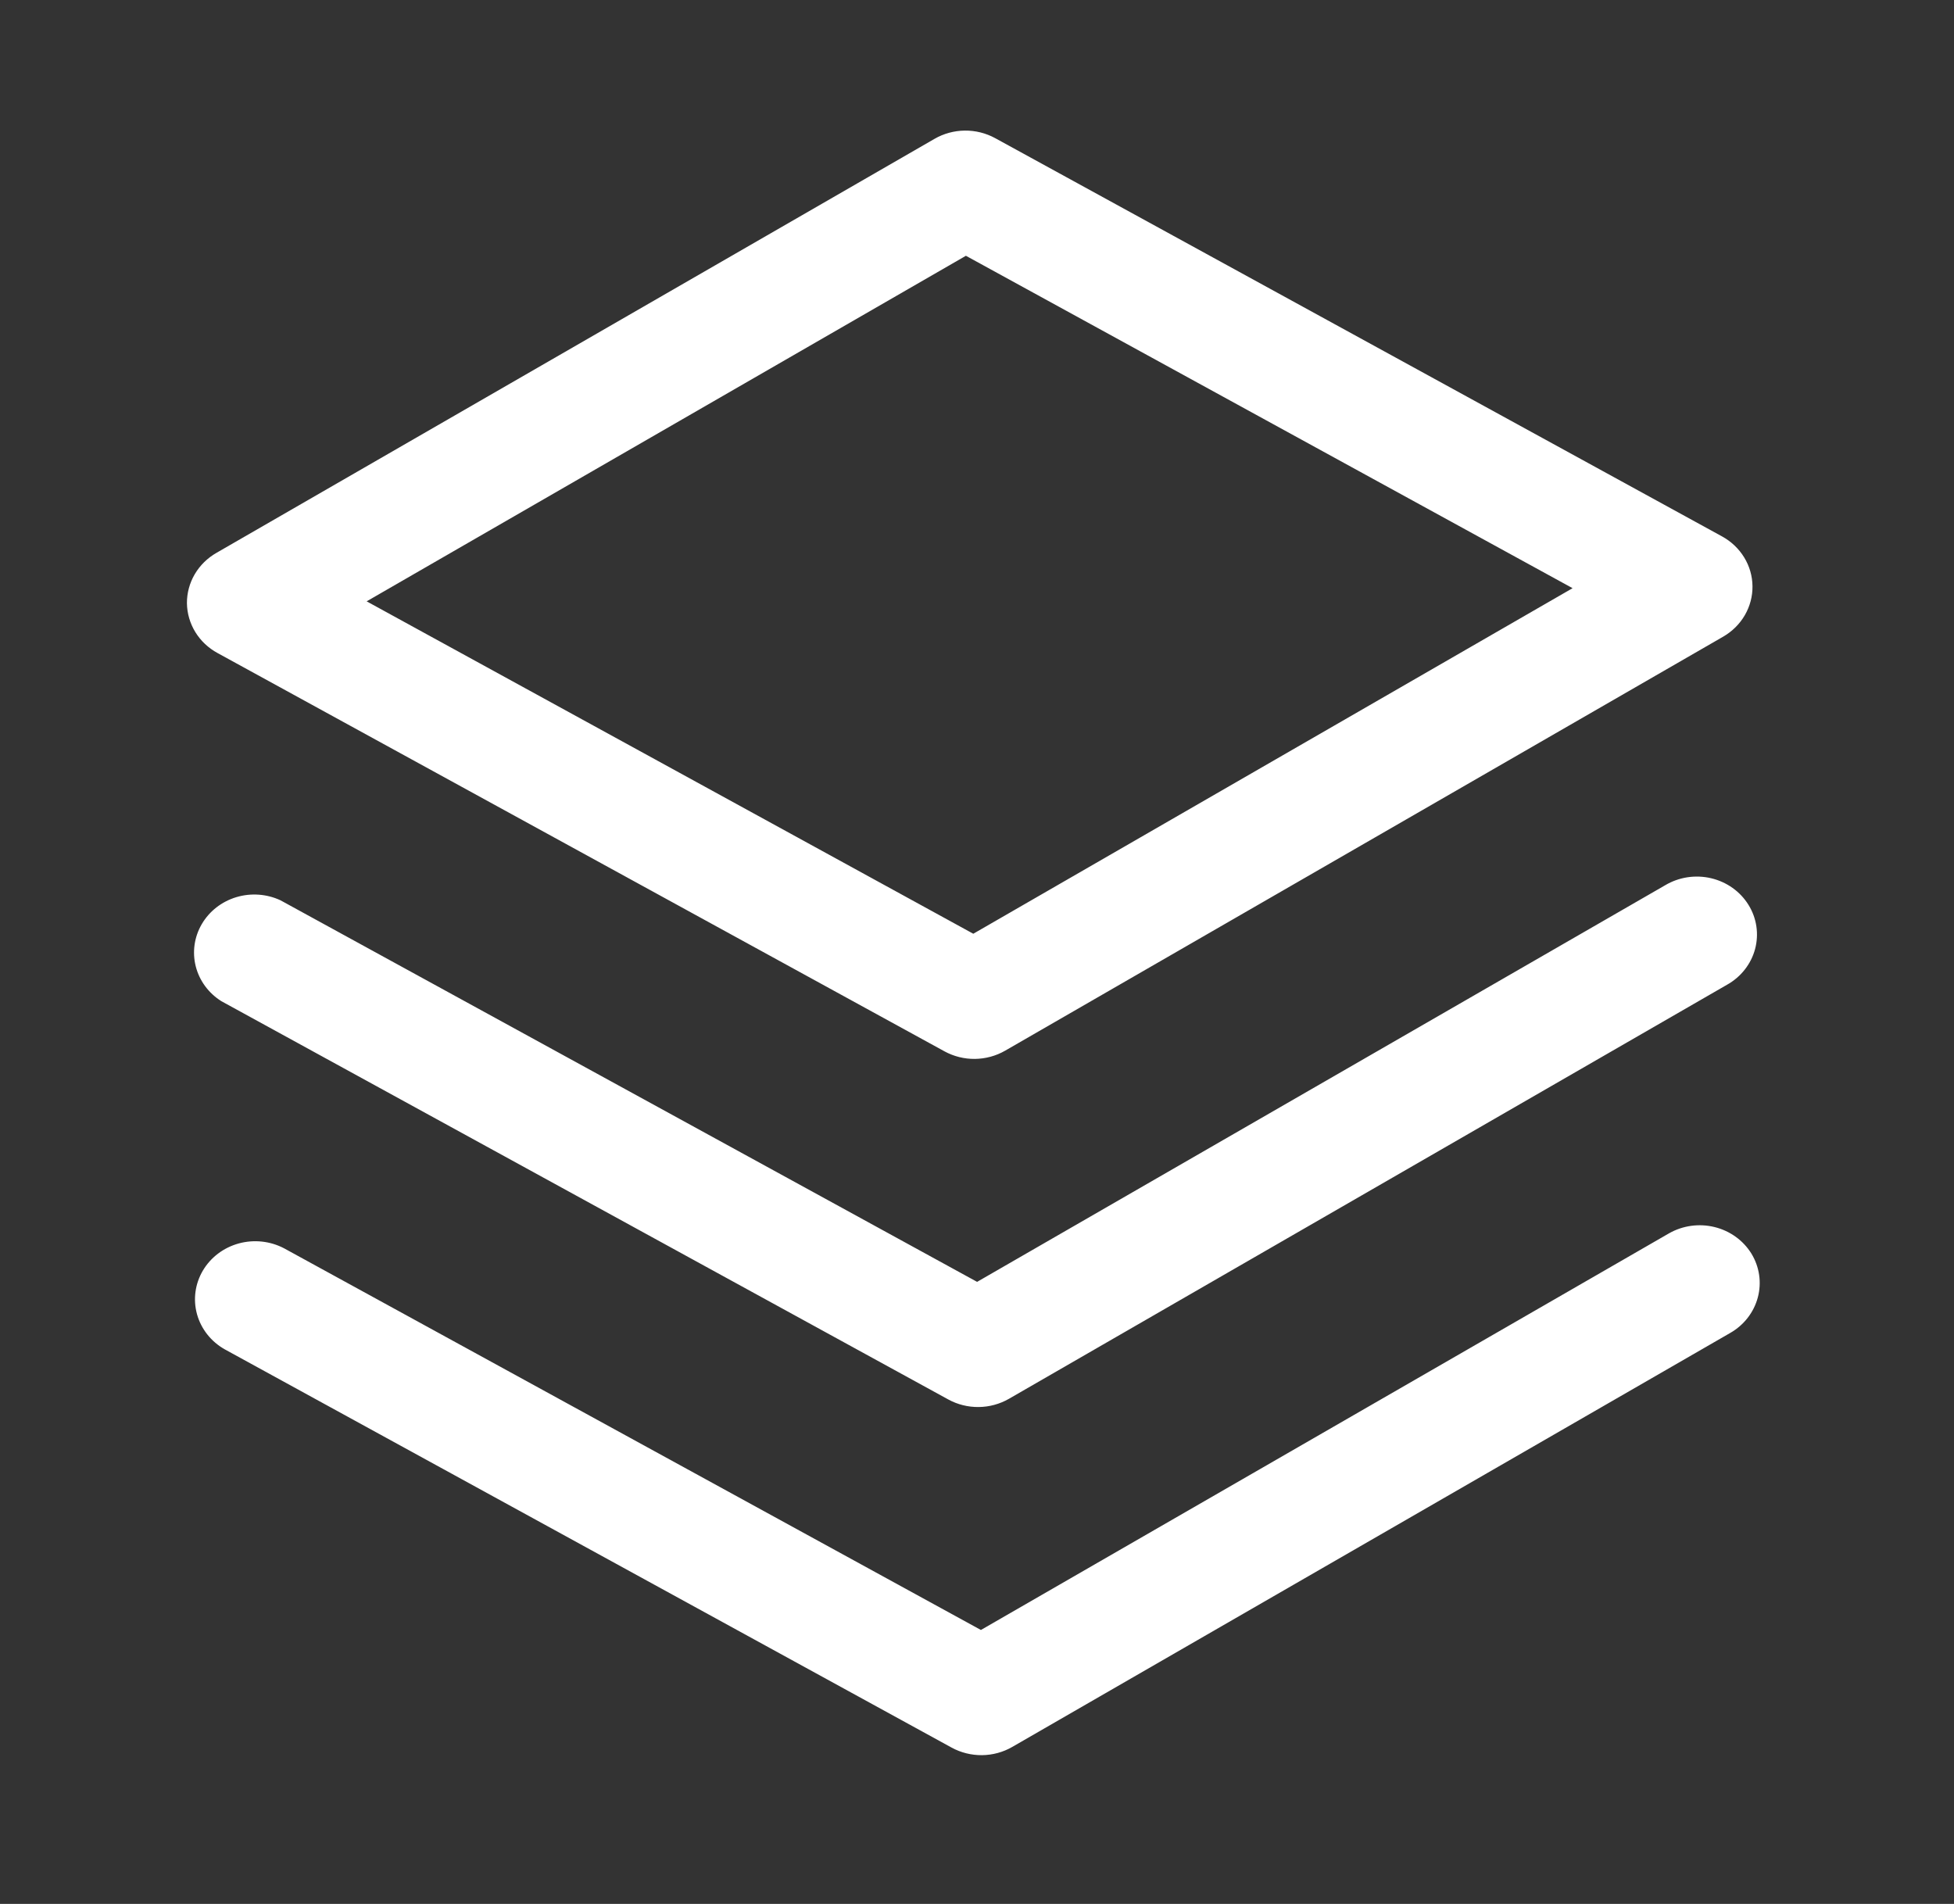 <svg width="78" height="76" viewBox="0 0 78 76" fill="none" xmlns="http://www.w3.org/2000/svg">
<rect x="0" y="0" width="78" height="76" fill="#333333" stroke="none"/>
<path d="M69.911 50.038C70.234 50.566 70.327 51.195 70.169 51.789C70.012 52.383 69.617 52.893 69.071 53.206L40.408 69.733C40.043 69.944 39.626 70.057 39.201 70.062C38.776 70.066 38.357 69.962 37.987 69.76L8.971 53.862C8.426 53.554 8.029 53.052 7.865 52.463C7.702 51.875 7.786 51.248 8.098 50.719C8.411 50.189 8.927 49.8 9.536 49.634C10.144 49.469 10.795 49.541 11.348 49.834L39.156 65.065L66.624 49.232C67.171 48.92 67.825 48.83 68.441 48.981C69.057 49.132 69.585 49.512 69.911 50.038ZM66.472 35.336L39.004 51.169L11.197 35.938C10.647 35.682 10.016 35.637 9.432 35.813C8.849 35.989 8.357 36.372 8.056 36.886C7.755 37.399 7.669 38.003 7.814 38.575C7.959 39.147 8.325 39.644 8.837 39.965L37.853 55.863C38.223 56.066 38.642 56.17 39.068 56.165C39.493 56.161 39.91 56.047 40.275 55.837L68.937 39.31C69.213 39.156 69.454 38.951 69.646 38.706C69.839 38.462 69.979 38.183 70.059 37.886C70.138 37.589 70.156 37.28 70.111 36.976C70.066 36.673 69.959 36.381 69.795 36.118C69.632 35.855 69.416 35.625 69.16 35.443C68.904 35.261 68.613 35.13 68.304 35.057C67.995 34.984 67.674 34.972 67.359 35.019C67.045 35.067 66.743 35.175 66.472 35.336ZM7.462 24.082C7.459 23.676 7.566 23.277 7.773 22.923C7.98 22.57 8.28 22.275 8.642 22.068L37.305 5.542C37.67 5.331 38.087 5.218 38.512 5.213C38.937 5.208 39.356 5.313 39.726 5.515L68.742 21.413C69.107 21.613 69.411 21.902 69.624 22.25C69.838 22.599 69.952 22.996 69.956 23.4C69.961 23.805 69.855 24.204 69.65 24.557C69.444 24.911 69.147 25.206 68.786 25.414L40.123 41.941C39.758 42.151 39.341 42.264 38.916 42.269C38.491 42.274 38.072 42.169 37.702 41.967L8.686 26.069C8.319 25.87 8.013 25.582 7.798 25.233C7.584 24.884 7.468 24.487 7.462 24.082ZM14.636 24.004L38.852 37.273L62.774 23.479L38.557 10.21L14.636 24.004Z" fill="white"/>
</svg>
